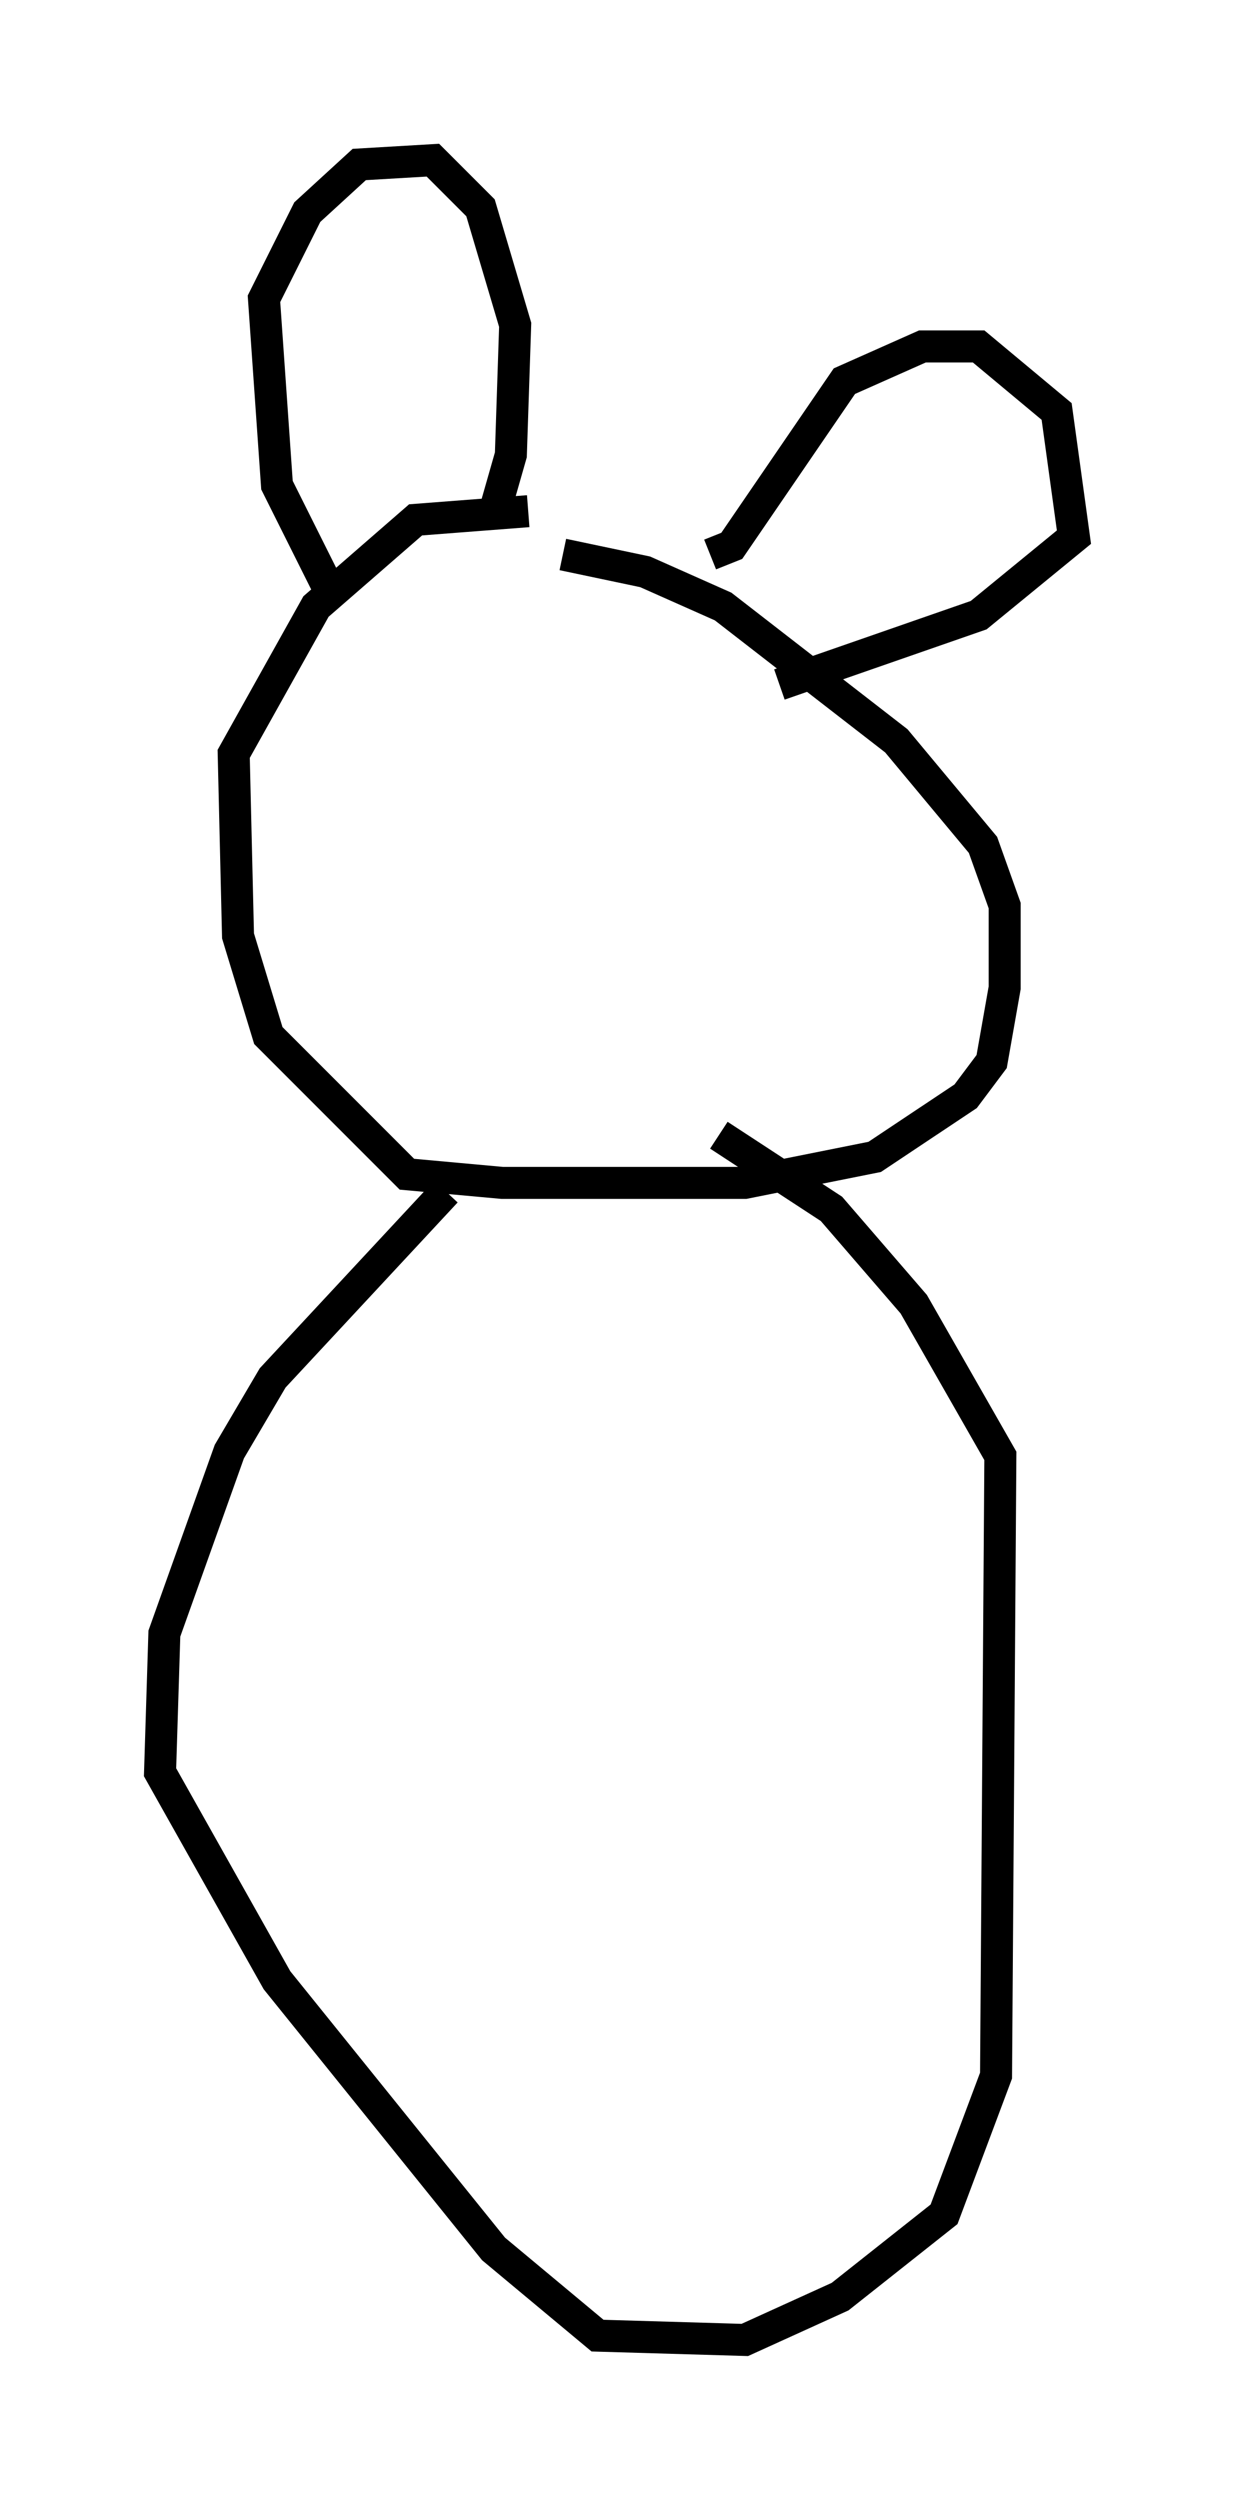 <?xml version="1.0" encoding="utf-8" ?>
<svg baseProfile="full" height="78.064" version="1.1" width="38.552" xmlns="http://www.w3.org/2000/svg" xmlns:ev="http://www.w3.org/2001/xml-events" xmlns:xlink="http://www.w3.org/1999/xlink"><defs /><rect fill="white" height="78.064" width="38.552" x="0" y="0" /><path d="M20.291, 17.314 m-3.789, -1.353 l-3.518, 0.271 -3.112, 2.706 l-2.571, 4.601 0.135, 5.683 l0.947, 3.112 4.33, 4.33 l2.977, 0.271 7.578, 0.0 l4.059, -0.812 2.842, -1.894 l0.812, -1.083 0.406, -2.3 l0.0, -2.571 -0.677, -1.894 l-2.706, -3.248 -5.413, -4.195 l-2.436, -1.083 -2.571, -0.541 m-7.307, 1.083 l-1.624, -3.248 -0.406, -5.819 l1.353, -2.706 1.624, -1.488 l2.3, -0.135 1.488, 1.488 l1.083, 3.654 -0.135, 4.059 l-0.541, 1.894 m6.766, 1.218 l0.677, -0.271 3.518, -5.142 l2.436, -1.083 1.759, 0.0 l2.436, 2.03 0.541, 3.924 l-2.977, 2.436 -6.225, 2.165 m-10.419, 15.832 l-5.413, 5.819 -1.353, 2.3 l-2.03, 5.683 -0.135, 4.33 l3.654, 6.495 6.766, 8.39 l3.248, 2.706 4.601, 0.135 l2.977, -1.353 3.248, -2.571 l1.624, -4.33 0.135, -19.35 l-2.706, -4.736 -2.571, -2.977 l-3.518, -2.3 " fill="none" stroke="black" stroke-width="1" /></svg>